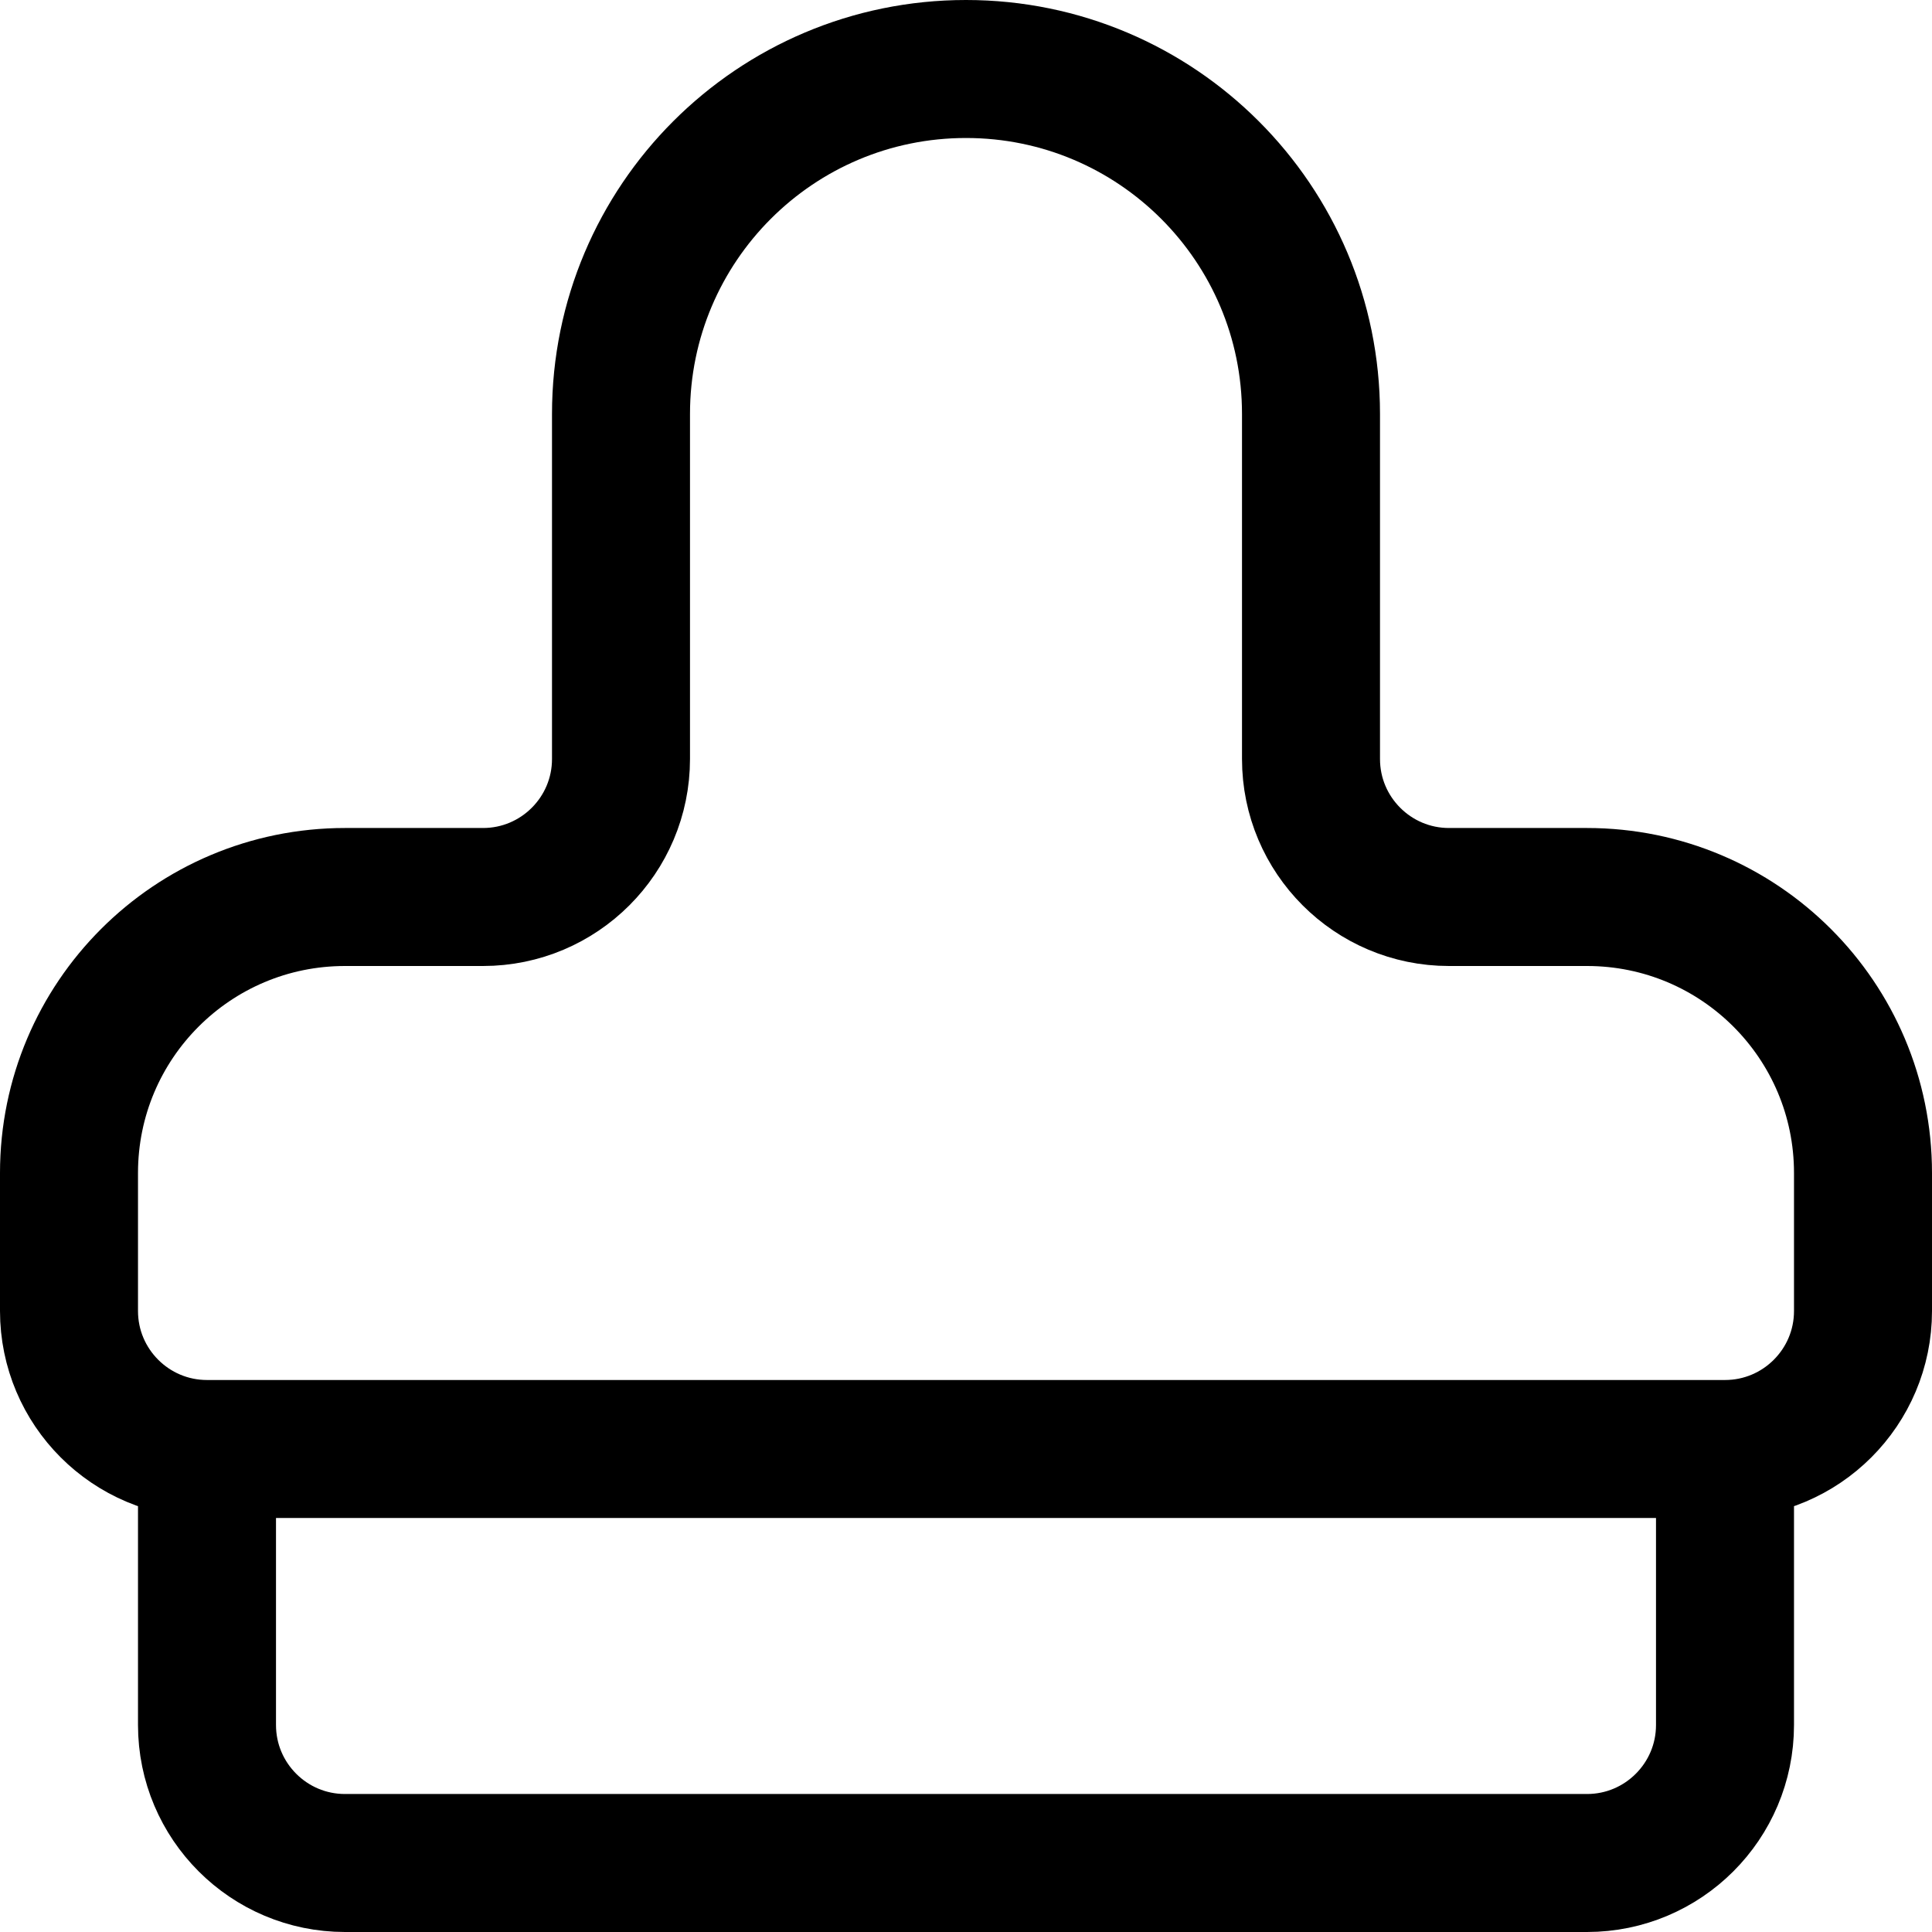 <svg xmlns="http://www.w3.org/2000/svg" width="14" height="14" viewBox="0 0 14 14"><path fill="none" stroke="currentColor" stroke-linecap="round" stroke-linejoin="round" d="M1.5 10.5 12.5 10.5 12.5 12.5C12.5 13.052 12.052 13.5 11.5 13.5L2.5 13.5C1.948 13.5 1.5 13.052 1.5 12.5L1.5 10.5ZM10.5 6.5C9.948 6.5 9.5 6.052 9.5 5.5L9.5 3C9.5 1.619 8.381.5 7 .5 5.619.5 4.5 1.619 4.5 3L4.5 5.5C4.5 6.052 4.052 6.5 3.5 6.5L2.5 6.5C1.395 6.5.5 7.395.5 8.5L.5 9.5C.5 10.052.948 10.5 1.5 10.5L12.5 10.5C13.052 10.5 13.5 10.052 13.5 9.5L13.5 8.5C13.5 7.395 12.605 6.5 11.5 6.5L10.5 6.5Z"/></svg>